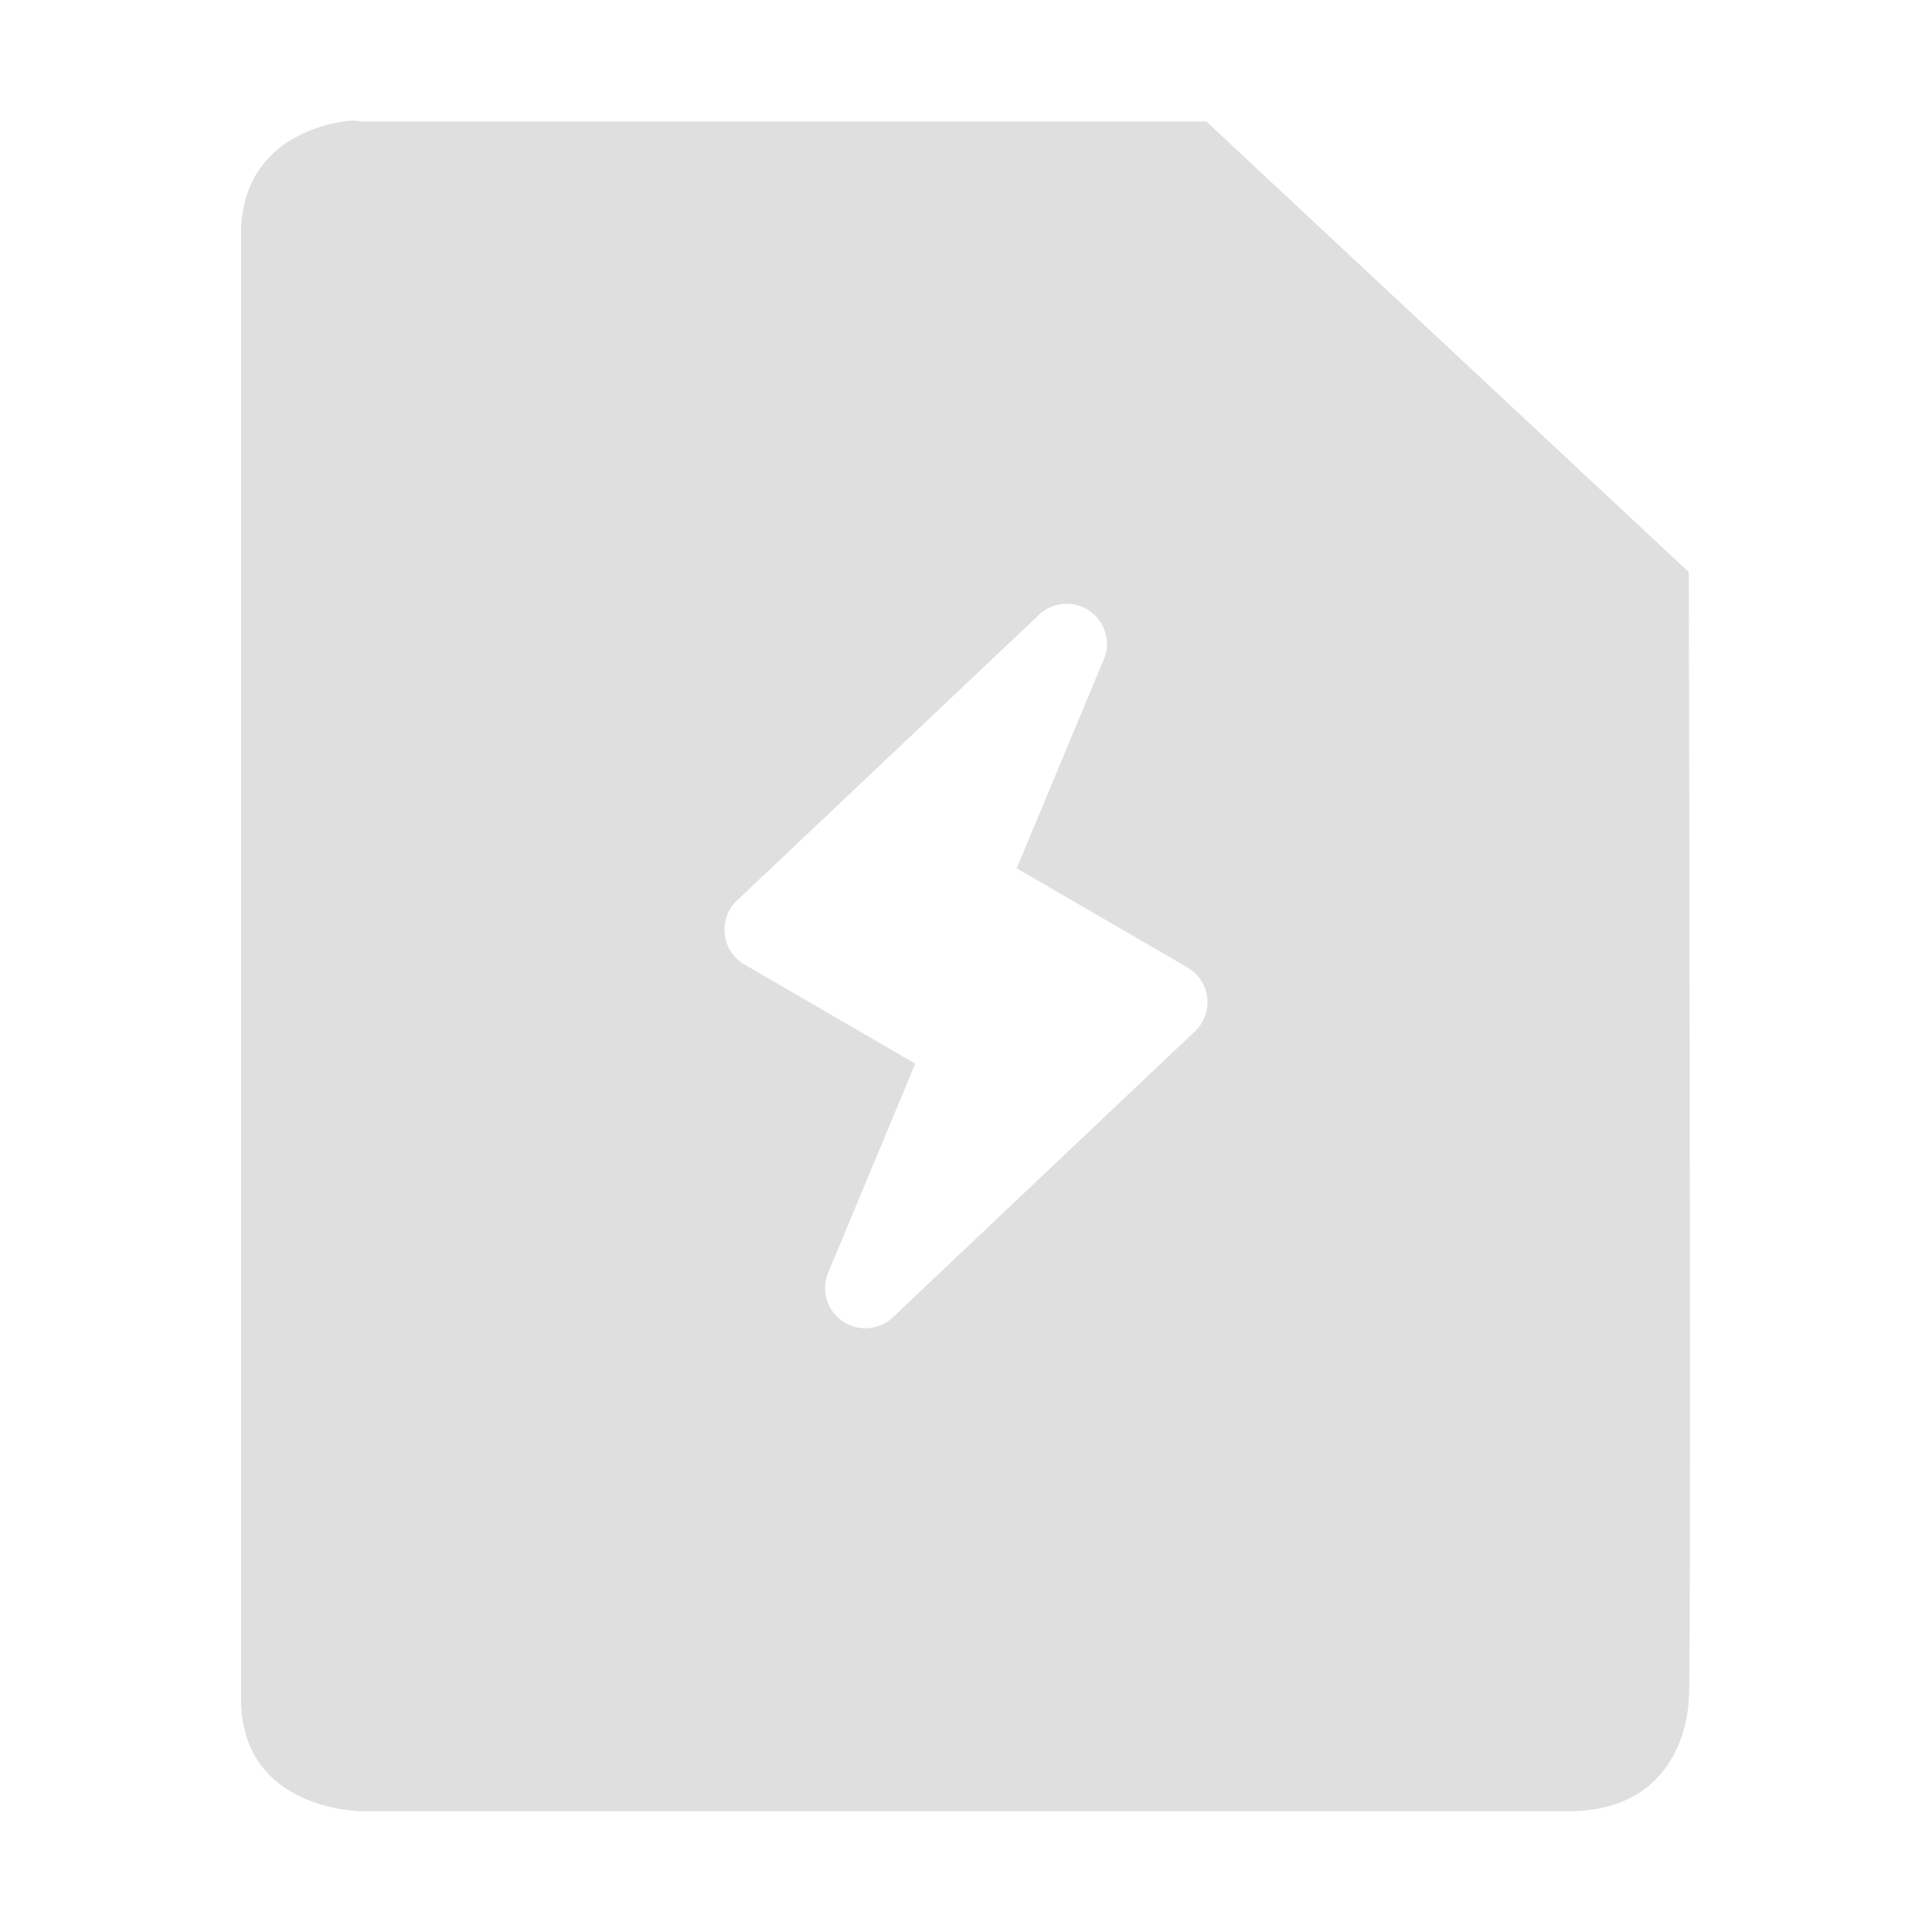 <?xml version="1.0" encoding="UTF-8" standalone="no"?>
<svg
   width="16"
   height="16"
   viewBox="0 0 16 16"
   version="1.1"
   id="svg7"
   sodipodi:docname="fork.svg"
   xml:space="preserve"
   inkscape:version="1.2.1 (9c6d41e410, 2022-07-14)"
   xmlns:inkscape="http://www.inkscape.org/namespaces/inkscape"
   xmlns:sodipodi="http://sodipodi.sourceforge.net/DTD/sodipodi-0.dtd"
   xmlns="http://www.w3.org/2000/svg"
   xmlns:svg="http://www.w3.org/2000/svg"><sodipodi:namedview
     id="namedview9"
     pagecolor="#ffffff"
     bordercolor="#000000"
     borderopacity="0.25"
     inkscape:showpageshadow="2"
     inkscape:pageopacity="0.0"
     inkscape:pagecheckerboard="0"
     inkscape:deskcolor="#d1d1d1"
     showgrid="false"
     inkscape:zoom="32.09375"
     inkscape:cx="0.74780915"
     inkscape:cy="6.0915287"
     inkscape:current-layer="svg7" /><defs
     id="defs3"><style
       id="current-color-scheme"
       type="text/css">
   .ColorScheme-Text { color:#444444; } .ColorScheme-Highlight { color:#4285f4; }
  </style></defs><path
     id="path5"
     style="fill:#dfdfdf;fill-opacity:1"
     class="ColorScheme-Text"
     d="M 2.953 1 C 2.926 0.998 2.887 0.999 2.84 1.006 C 2.559 1.05 1.996 1.24 1.996 1.939 L 1.996 14.066 C 1.996 14.999 2.996 15 2.996 15 L 12.986 15 C 13.986 15 13.986 14.066 13.986 14.066 C 14.005 14.023 13.991 7.114 13.986 4.738 L 9.99 1.006 L 2.996 1.006 C 2.996 1.006 2.98 1.002 2.953 1 z M 8.834 5 C 9.018 5 9.168 5.15 9.168 5.334 C 9.168 5.387 9.155 5.436 9.133 5.48 L 8.42 7.191 L 9.834 8.012 C 9.925 8.064 9.986 8.155 9.998 8.26 C 10.01 8.364 9.973 8.469 9.896 8.541 L 7.396 10.908 C 7.332 10.969 7.249 11 7.166 11 C 7.1 11 7.034 10.981 6.977 10.941 C 6.847 10.852 6.798 10.684 6.859 10.539 L 7.58 8.809 L 6.166 7.988 C 6.075 7.935 6.014 7.843 6.002 7.738 C 5.99 7.634 6.027 7.529 6.104 7.457 L 8.604 5.092 L 8.627 5.072 C 8.682 5.029 8.751 5.001 8.834 5 z " /></svg>
